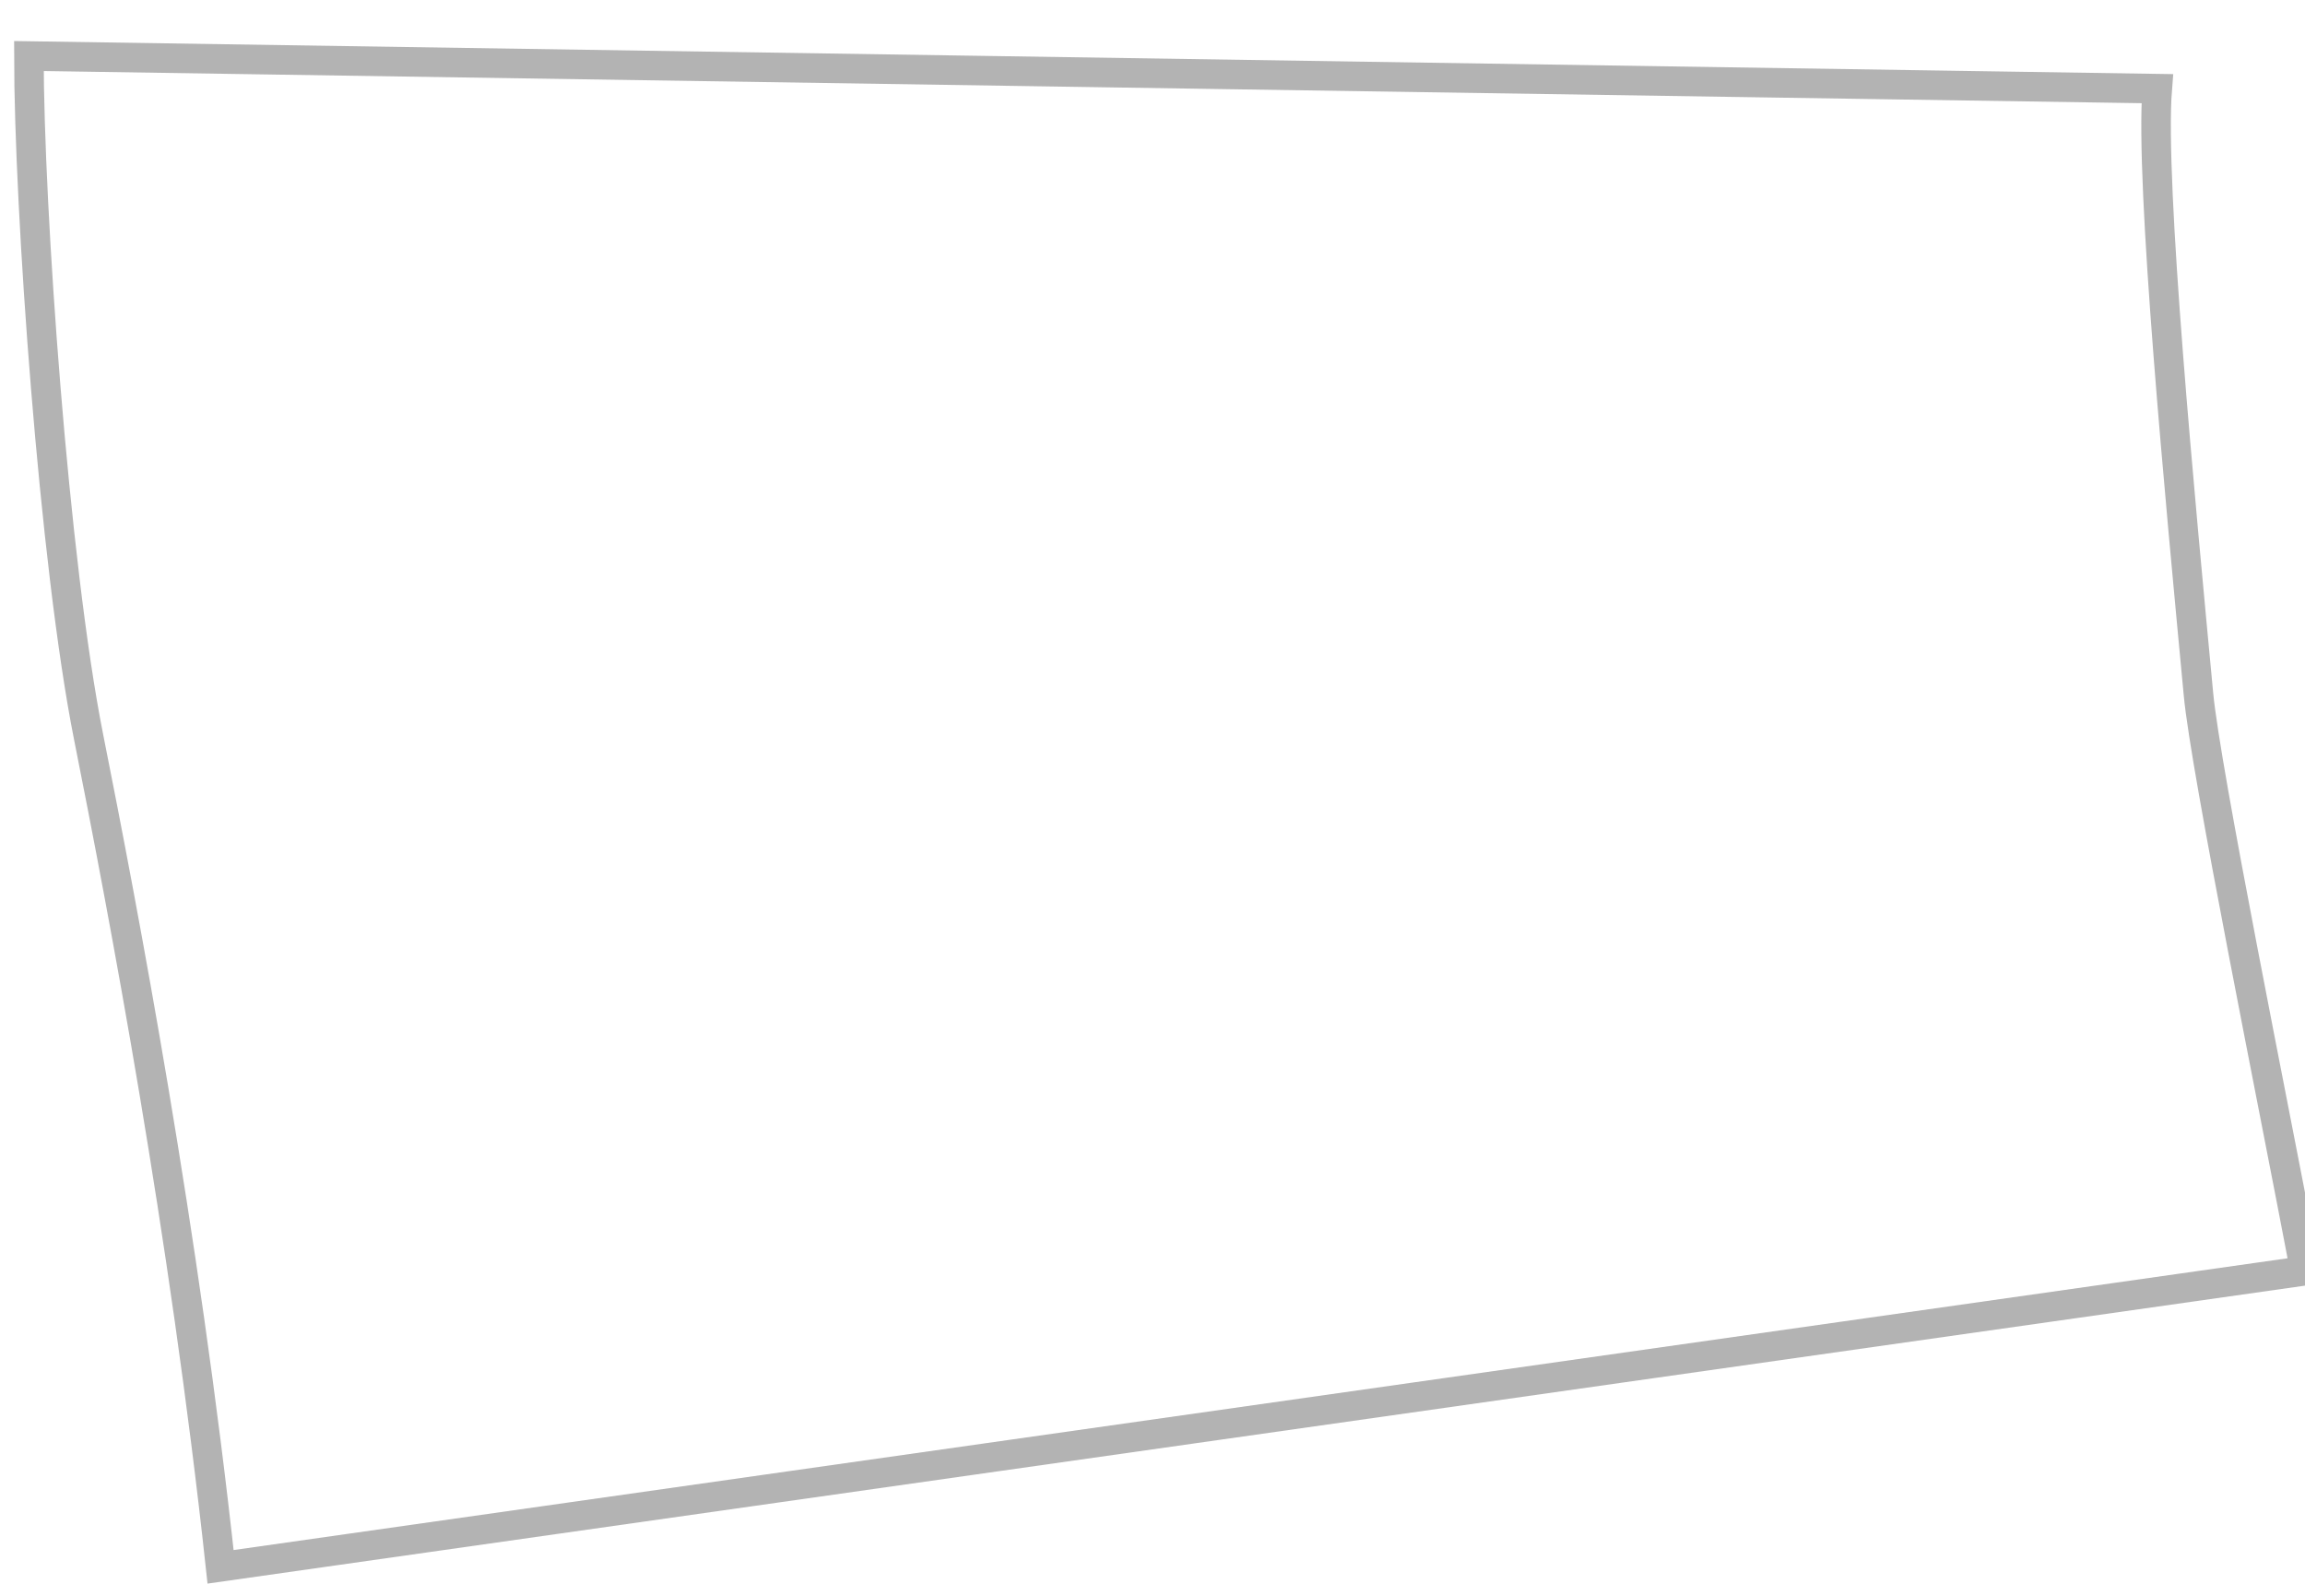 <svg width="39" height="27" viewBox="0 0 39 27" fill="none" xmlns="http://www.w3.org/2000/svg">
<path d="M0.489 0.948C0.489 3.5 0.913 9.527 1.5 12.474C2.087 15.42 3.116 20.818 3.732 26.51L39 21.5C38.456 18.636 37.318 13.031 37.198 11.751C36.889 8.469 36.373 3.085 36.5 1.5L0.489 0.948Z" stroke="black" stroke-opacity="0.3" stroke-width="0.5"/>
</svg>
